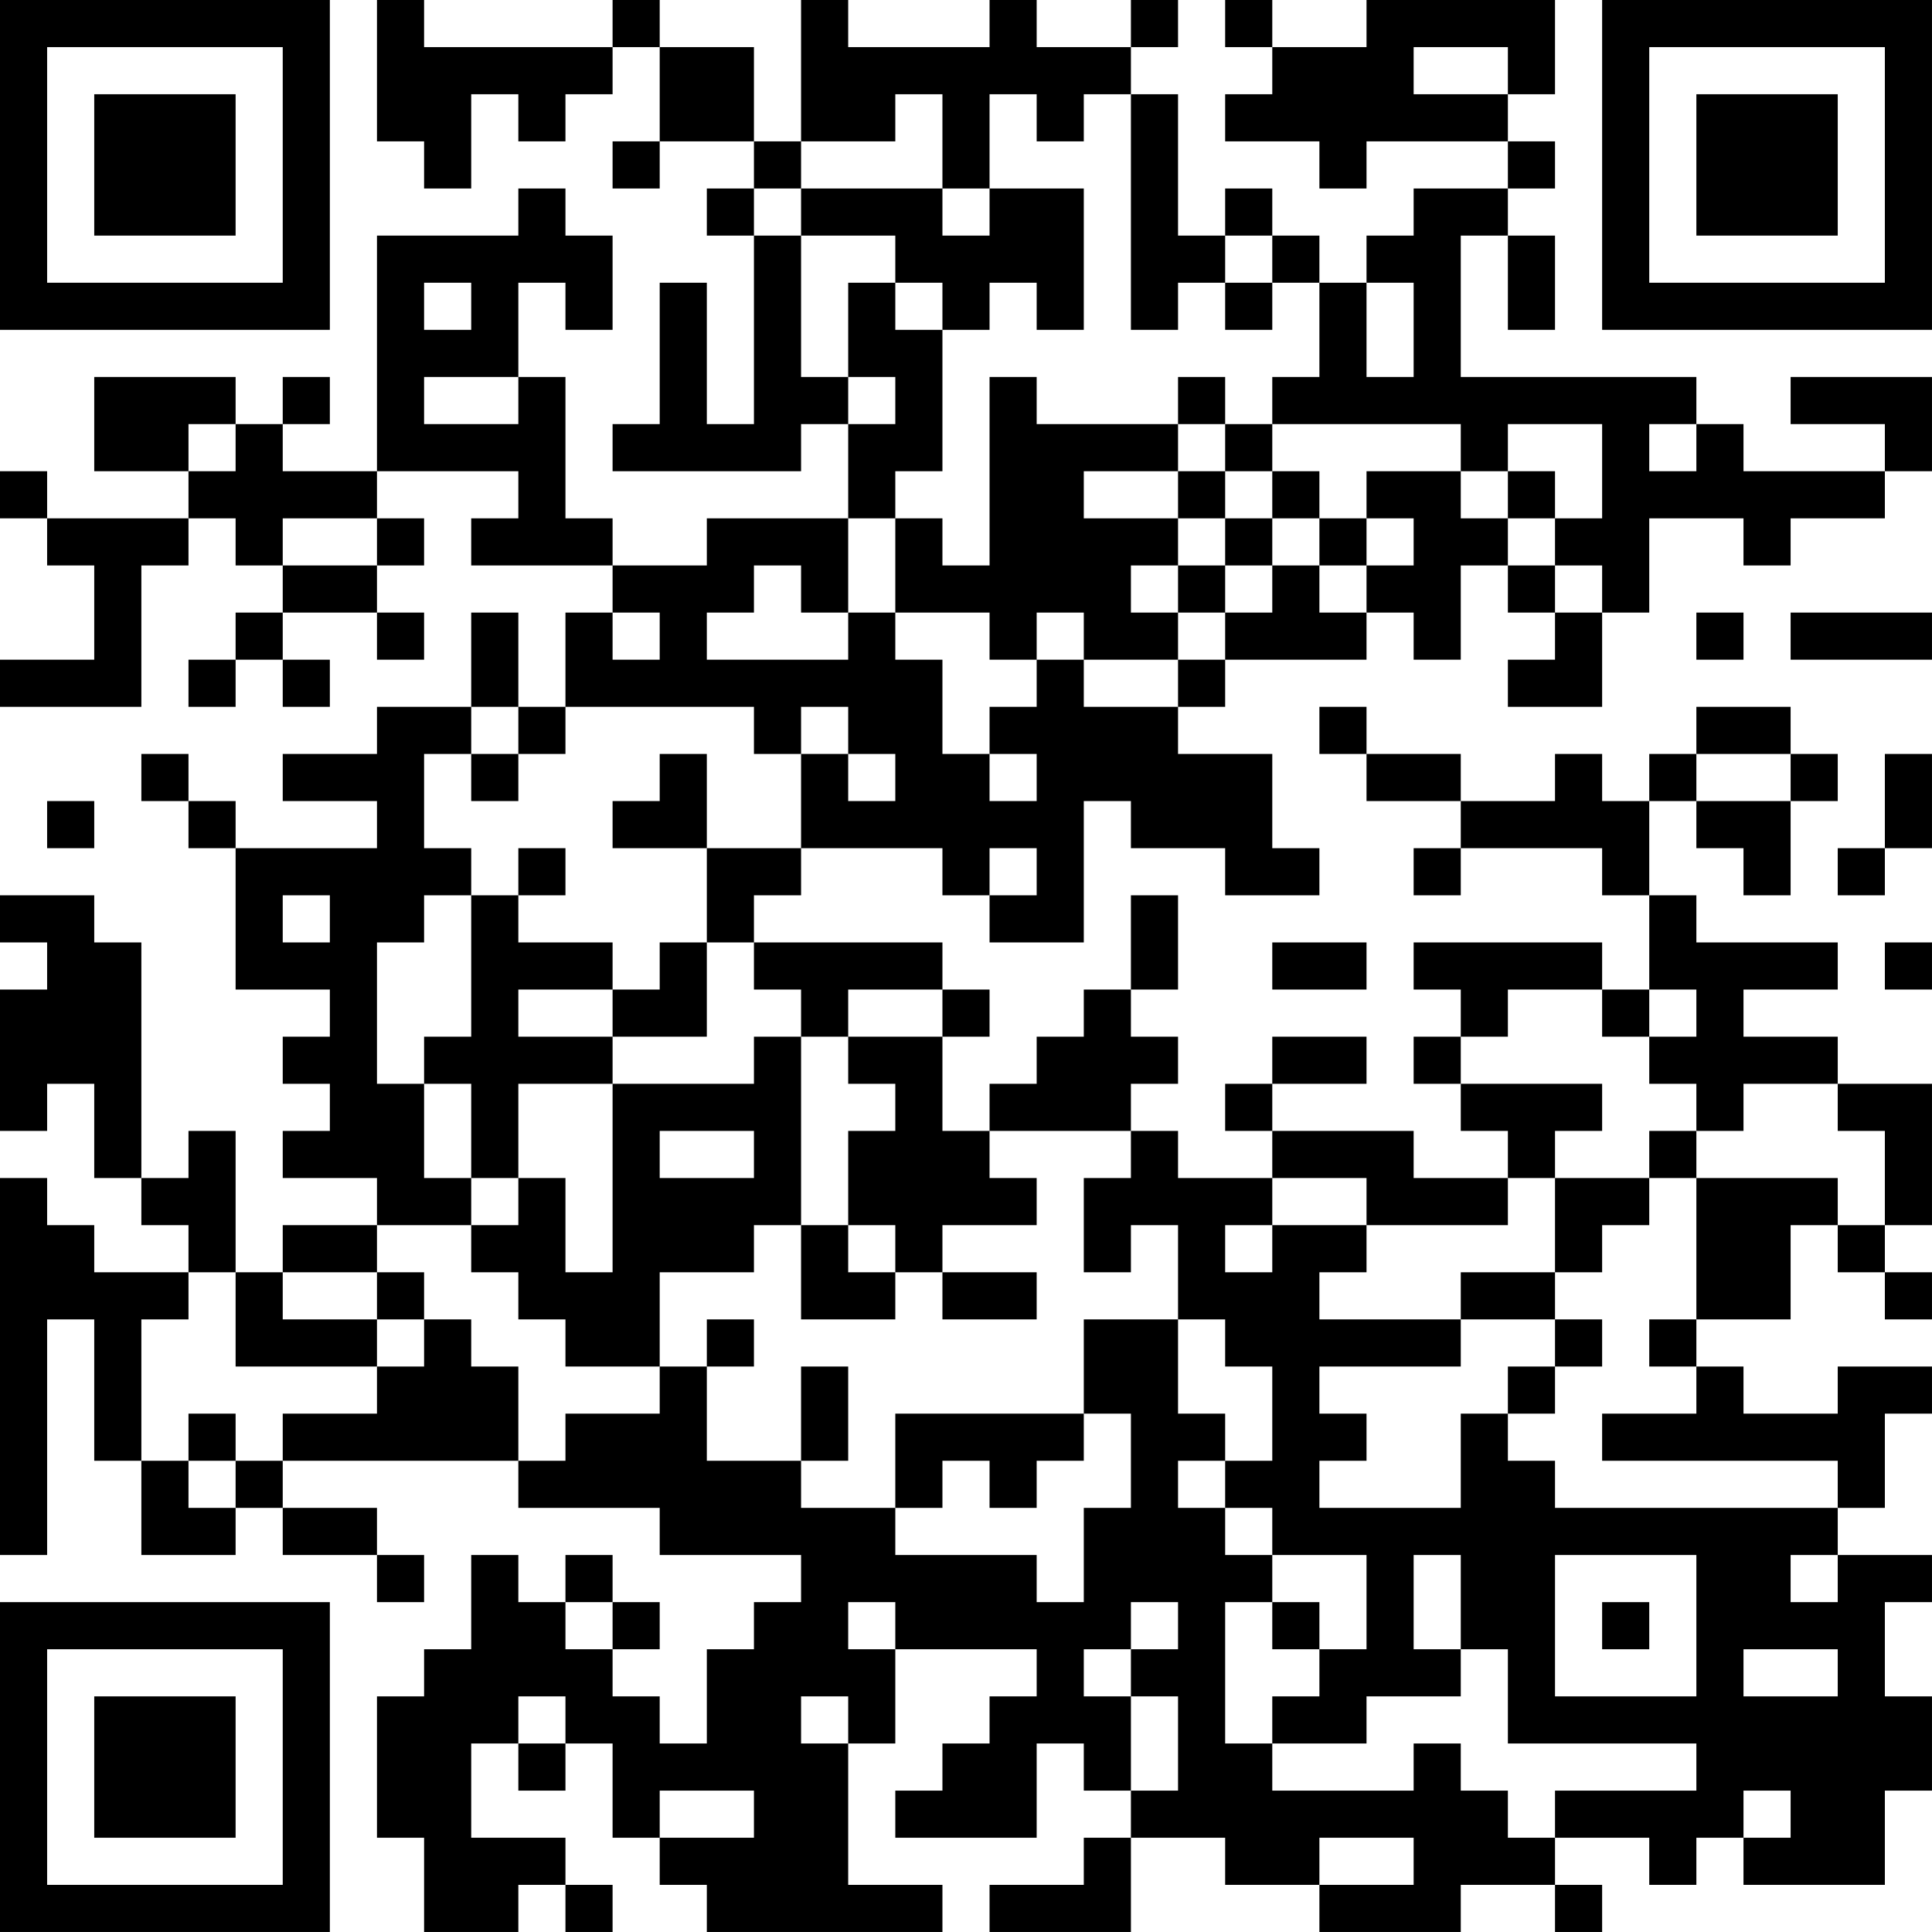 <?xml version="1.0" encoding="UTF-8"?>
<svg xmlns="http://www.w3.org/2000/svg" version="1.1" width="200" height="200" viewBox="0 0 200 200"><rect x="0" y="0" width="200" height="200" fill="#ffffff"/><g transform="scale(4.878)"><g transform="translate(0,0)"><path fill-rule="evenodd" d="M8 0L8 3L9 3L9 4L10 4L10 2L11 2L11 3L12 3L12 2L13 2L13 1L14 1L14 3L13 3L13 4L14 4L14 3L16 3L16 4L15 4L15 5L16 5L16 9L15 9L15 6L14 6L14 9L13 9L13 10L17 10L17 9L18 9L18 11L15 11L15 12L13 12L13 11L12 11L12 8L11 8L11 6L12 6L12 7L13 7L13 5L12 5L12 4L11 4L11 5L8 5L8 10L6 10L6 9L7 9L7 8L6 8L6 9L5 9L5 8L2 8L2 10L4 10L4 11L1 11L1 10L0 10L0 11L1 11L1 12L2 12L2 14L0 14L0 15L3 15L3 12L4 12L4 11L5 11L5 12L6 12L6 13L5 13L5 14L4 14L4 15L5 15L5 14L6 14L6 15L7 15L7 14L6 14L6 13L8 13L8 14L9 14L9 13L8 13L8 12L9 12L9 11L8 11L8 10L11 10L11 11L10 11L10 12L13 12L13 13L12 13L12 15L11 15L11 13L10 13L10 15L8 15L8 16L6 16L6 17L8 17L8 18L5 18L5 17L4 17L4 16L3 16L3 17L4 17L4 18L5 18L5 21L7 21L7 22L6 22L6 23L7 23L7 24L6 24L6 25L8 25L8 26L6 26L6 27L5 27L5 24L4 24L4 25L3 25L3 20L2 20L2 19L0 19L0 20L1 20L1 21L0 21L0 24L1 24L1 23L2 23L2 25L3 25L3 26L4 26L4 27L2 27L2 26L1 26L1 25L0 25L0 33L1 33L1 28L2 28L2 31L3 31L3 33L5 33L5 32L6 32L6 33L8 33L8 34L9 34L9 33L8 33L8 32L6 32L6 31L11 31L11 32L14 32L14 33L17 33L17 34L16 34L16 35L15 35L15 37L14 37L14 36L13 36L13 35L14 35L14 34L13 34L13 33L12 33L12 34L11 34L11 33L10 33L10 35L9 35L9 36L8 36L8 39L9 39L9 41L11 41L11 40L12 40L12 41L13 41L13 40L12 40L12 39L10 39L10 37L11 37L11 38L12 38L12 37L13 37L13 39L14 39L14 40L15 40L15 41L20 41L20 40L18 40L18 37L19 37L19 35L22 35L22 36L21 36L21 37L20 37L20 38L19 38L19 39L22 39L22 37L23 37L23 38L24 38L24 39L23 39L23 40L21 40L21 41L24 41L24 39L26 39L26 40L28 40L28 41L31 41L31 40L33 40L33 41L34 41L34 40L33 40L33 39L35 39L35 40L36 40L36 39L37 39L37 40L40 40L40 38L41 38L41 36L40 36L40 34L41 34L41 33L39 33L39 32L40 32L40 30L41 30L41 29L39 29L39 30L37 30L37 29L36 29L36 28L38 28L38 26L39 26L39 27L40 27L40 28L41 28L41 27L40 27L40 26L41 26L41 23L39 23L39 22L37 22L37 21L39 21L39 20L36 20L36 19L35 19L35 17L36 17L36 18L37 18L37 19L38 19L38 17L39 17L39 16L38 16L38 15L36 15L36 16L35 16L35 17L34 17L34 16L33 16L33 17L31 17L31 16L29 16L29 15L28 15L28 16L29 16L29 17L31 17L31 18L30 18L30 19L31 19L31 18L34 18L34 19L35 19L35 21L34 21L34 20L30 20L30 21L31 21L31 22L30 22L30 23L31 23L31 24L32 24L32 25L30 25L30 24L27 24L27 23L29 23L29 22L27 22L27 23L26 23L26 24L27 24L27 25L25 25L25 24L24 24L24 23L25 23L25 22L24 22L24 21L25 21L25 19L24 19L24 21L23 21L23 22L22 22L22 23L21 23L21 24L20 24L20 22L21 22L21 21L20 21L20 20L16 20L16 19L17 19L17 18L20 18L20 19L21 19L21 20L23 20L23 17L24 17L24 18L26 18L26 19L28 19L28 18L27 18L27 16L25 16L25 15L26 15L26 14L29 14L29 13L30 13L30 14L31 14L31 12L32 12L32 13L33 13L33 14L32 14L32 15L34 15L34 13L35 13L35 11L37 11L37 12L38 12L38 11L40 11L40 10L41 10L41 8L38 8L38 9L40 9L40 10L37 10L37 9L36 9L36 8L31 8L31 5L32 5L32 7L33 7L33 5L32 5L32 4L33 4L33 3L32 3L32 2L33 2L33 0L29 0L29 1L27 1L27 0L26 0L26 1L27 1L27 2L26 2L26 3L28 3L28 4L29 4L29 3L32 3L32 4L30 4L30 5L29 5L29 6L28 6L28 5L27 5L27 4L26 4L26 5L25 5L25 2L24 2L24 1L25 1L25 0L24 0L24 1L22 1L22 0L21 0L21 1L18 1L18 0L17 0L17 3L16 3L16 1L14 1L14 0L13 0L13 1L9 1L9 0ZM30 1L30 2L32 2L32 1ZM19 2L19 3L17 3L17 4L16 4L16 5L17 5L17 8L18 8L18 9L19 9L19 8L18 8L18 6L19 6L19 7L20 7L20 10L19 10L19 11L18 11L18 13L17 13L17 12L16 12L16 13L15 13L15 14L18 14L18 13L19 13L19 14L20 14L20 16L21 16L21 17L22 17L22 16L21 16L21 15L22 15L22 14L23 14L23 15L25 15L25 14L26 14L26 13L27 13L27 12L28 12L28 13L29 13L29 12L30 12L30 11L29 11L29 10L31 10L31 11L32 11L32 12L33 12L33 13L34 13L34 12L33 12L33 11L34 11L34 9L32 9L32 10L31 10L31 9L27 9L27 8L28 8L28 6L27 6L27 5L26 5L26 6L25 6L25 7L24 7L24 2L23 2L23 3L22 3L22 2L21 2L21 4L20 4L20 2ZM17 4L17 5L19 5L19 6L20 6L20 7L21 7L21 6L22 6L22 7L23 7L23 4L21 4L21 5L20 5L20 4ZM9 6L9 7L10 7L10 6ZM26 6L26 7L27 7L27 6ZM29 6L29 8L30 8L30 6ZM9 8L9 9L11 9L11 8ZM21 8L21 12L20 12L20 11L19 11L19 13L21 13L21 14L22 14L22 13L23 13L23 14L25 14L25 13L26 13L26 12L27 12L27 11L28 11L28 12L29 12L29 11L28 11L28 10L27 10L27 9L26 9L26 8L25 8L25 9L22 9L22 8ZM4 9L4 10L5 10L5 9ZM25 9L25 10L23 10L23 11L25 11L25 12L24 12L24 13L25 13L25 12L26 12L26 11L27 11L27 10L26 10L26 9ZM35 9L35 10L36 10L36 9ZM25 10L25 11L26 11L26 10ZM32 10L32 11L33 11L33 10ZM6 11L6 12L8 12L8 11ZM13 13L13 14L14 14L14 13ZM36 13L36 14L37 14L37 13ZM38 13L38 14L41 14L41 13ZM10 15L10 16L9 16L9 18L10 18L10 19L9 19L9 20L8 20L8 23L9 23L9 25L10 25L10 26L8 26L8 27L6 27L6 28L8 28L8 29L5 29L5 27L4 27L4 28L3 28L3 31L4 31L4 32L5 32L5 31L6 31L6 30L8 30L8 29L9 29L9 28L10 28L10 29L11 29L11 31L12 31L12 30L14 30L14 29L15 29L15 31L17 31L17 32L19 32L19 33L22 33L22 34L23 34L23 32L24 32L24 30L23 30L23 28L25 28L25 30L26 30L26 31L25 31L25 32L26 32L26 33L27 33L27 34L26 34L26 37L27 37L27 38L30 38L30 37L31 37L31 38L32 38L32 39L33 39L33 38L36 38L36 37L32 37L32 35L31 35L31 33L30 33L30 35L31 35L31 36L29 36L29 37L27 37L27 36L28 36L28 35L29 35L29 33L27 33L27 32L26 32L26 31L27 31L27 29L26 29L26 28L25 28L25 26L24 26L24 27L23 27L23 25L24 25L24 24L21 24L21 25L22 25L22 26L20 26L20 27L19 27L19 26L18 26L18 24L19 24L19 23L18 23L18 22L20 22L20 21L18 21L18 22L17 22L17 21L16 21L16 20L15 20L15 18L17 18L17 16L18 16L18 17L19 17L19 16L18 16L18 15L17 15L17 16L16 16L16 15L12 15L12 16L11 16L11 15ZM10 16L10 17L11 17L11 16ZM14 16L14 17L13 17L13 18L15 18L15 16ZM36 16L36 17L38 17L38 16ZM40 16L40 18L39 18L39 19L40 19L40 18L41 18L41 16ZM1 17L1 18L2 18L2 17ZM11 18L11 19L10 19L10 22L9 22L9 23L10 23L10 25L11 25L11 26L10 26L10 27L11 27L11 28L12 28L12 29L14 29L14 27L16 27L16 26L17 26L17 28L19 28L19 27L18 27L18 26L17 26L17 22L16 22L16 23L13 23L13 22L15 22L15 20L14 20L14 21L13 21L13 20L11 20L11 19L12 19L12 18ZM21 18L21 19L22 19L22 18ZM6 19L6 20L7 20L7 19ZM27 20L27 21L29 21L29 20ZM40 20L40 21L41 21L41 20ZM11 21L11 22L13 22L13 21ZM32 21L32 22L31 22L31 23L34 23L34 24L33 24L33 25L32 25L32 26L29 26L29 25L27 25L27 26L26 26L26 27L27 27L27 26L29 26L29 27L28 27L28 28L31 28L31 29L28 29L28 30L29 30L29 31L28 31L28 32L31 32L31 30L32 30L32 31L33 31L33 32L39 32L39 31L34 31L34 30L36 30L36 29L35 29L35 28L36 28L36 25L39 25L39 26L40 26L40 24L39 24L39 23L37 23L37 24L36 24L36 23L35 23L35 22L36 22L36 21L35 21L35 22L34 22L34 21ZM11 23L11 25L12 25L12 27L13 27L13 23ZM14 24L14 25L16 25L16 24ZM35 24L35 25L33 25L33 27L31 27L31 28L33 28L33 29L32 29L32 30L33 30L33 29L34 29L34 28L33 28L33 27L34 27L34 26L35 26L35 25L36 25L36 24ZM8 27L8 28L9 28L9 27ZM20 27L20 28L22 28L22 27ZM15 28L15 29L16 29L16 28ZM17 29L17 31L18 31L18 29ZM4 30L4 31L5 31L5 30ZM19 30L19 32L20 32L20 31L21 31L21 32L22 32L22 31L23 31L23 30ZM33 33L33 36L36 36L36 33ZM38 33L38 34L39 34L39 33ZM12 34L12 35L13 35L13 34ZM18 34L18 35L19 35L19 34ZM24 34L24 35L23 35L23 36L24 36L24 38L25 38L25 36L24 36L24 35L25 35L25 34ZM27 34L27 35L28 35L28 34ZM34 34L34 35L35 35L35 34ZM37 35L37 36L39 36L39 35ZM11 36L11 37L12 37L12 36ZM17 36L17 37L18 37L18 36ZM14 38L14 39L16 39L16 38ZM37 38L37 39L38 39L38 38ZM28 39L28 40L30 40L30 39ZM0 0L0 7L7 7L7 0ZM1 1L1 6L6 6L6 1ZM2 2L2 5L5 5L5 2ZM34 0L34 7L41 7L41 0ZM35 1L35 6L40 6L40 1ZM36 2L36 5L39 5L39 2ZM0 34L0 41L7 41L7 34ZM1 35L1 40L6 40L6 35ZM2 36L2 39L5 39L5 36Z" fill="#000000"/></g></g></svg>
